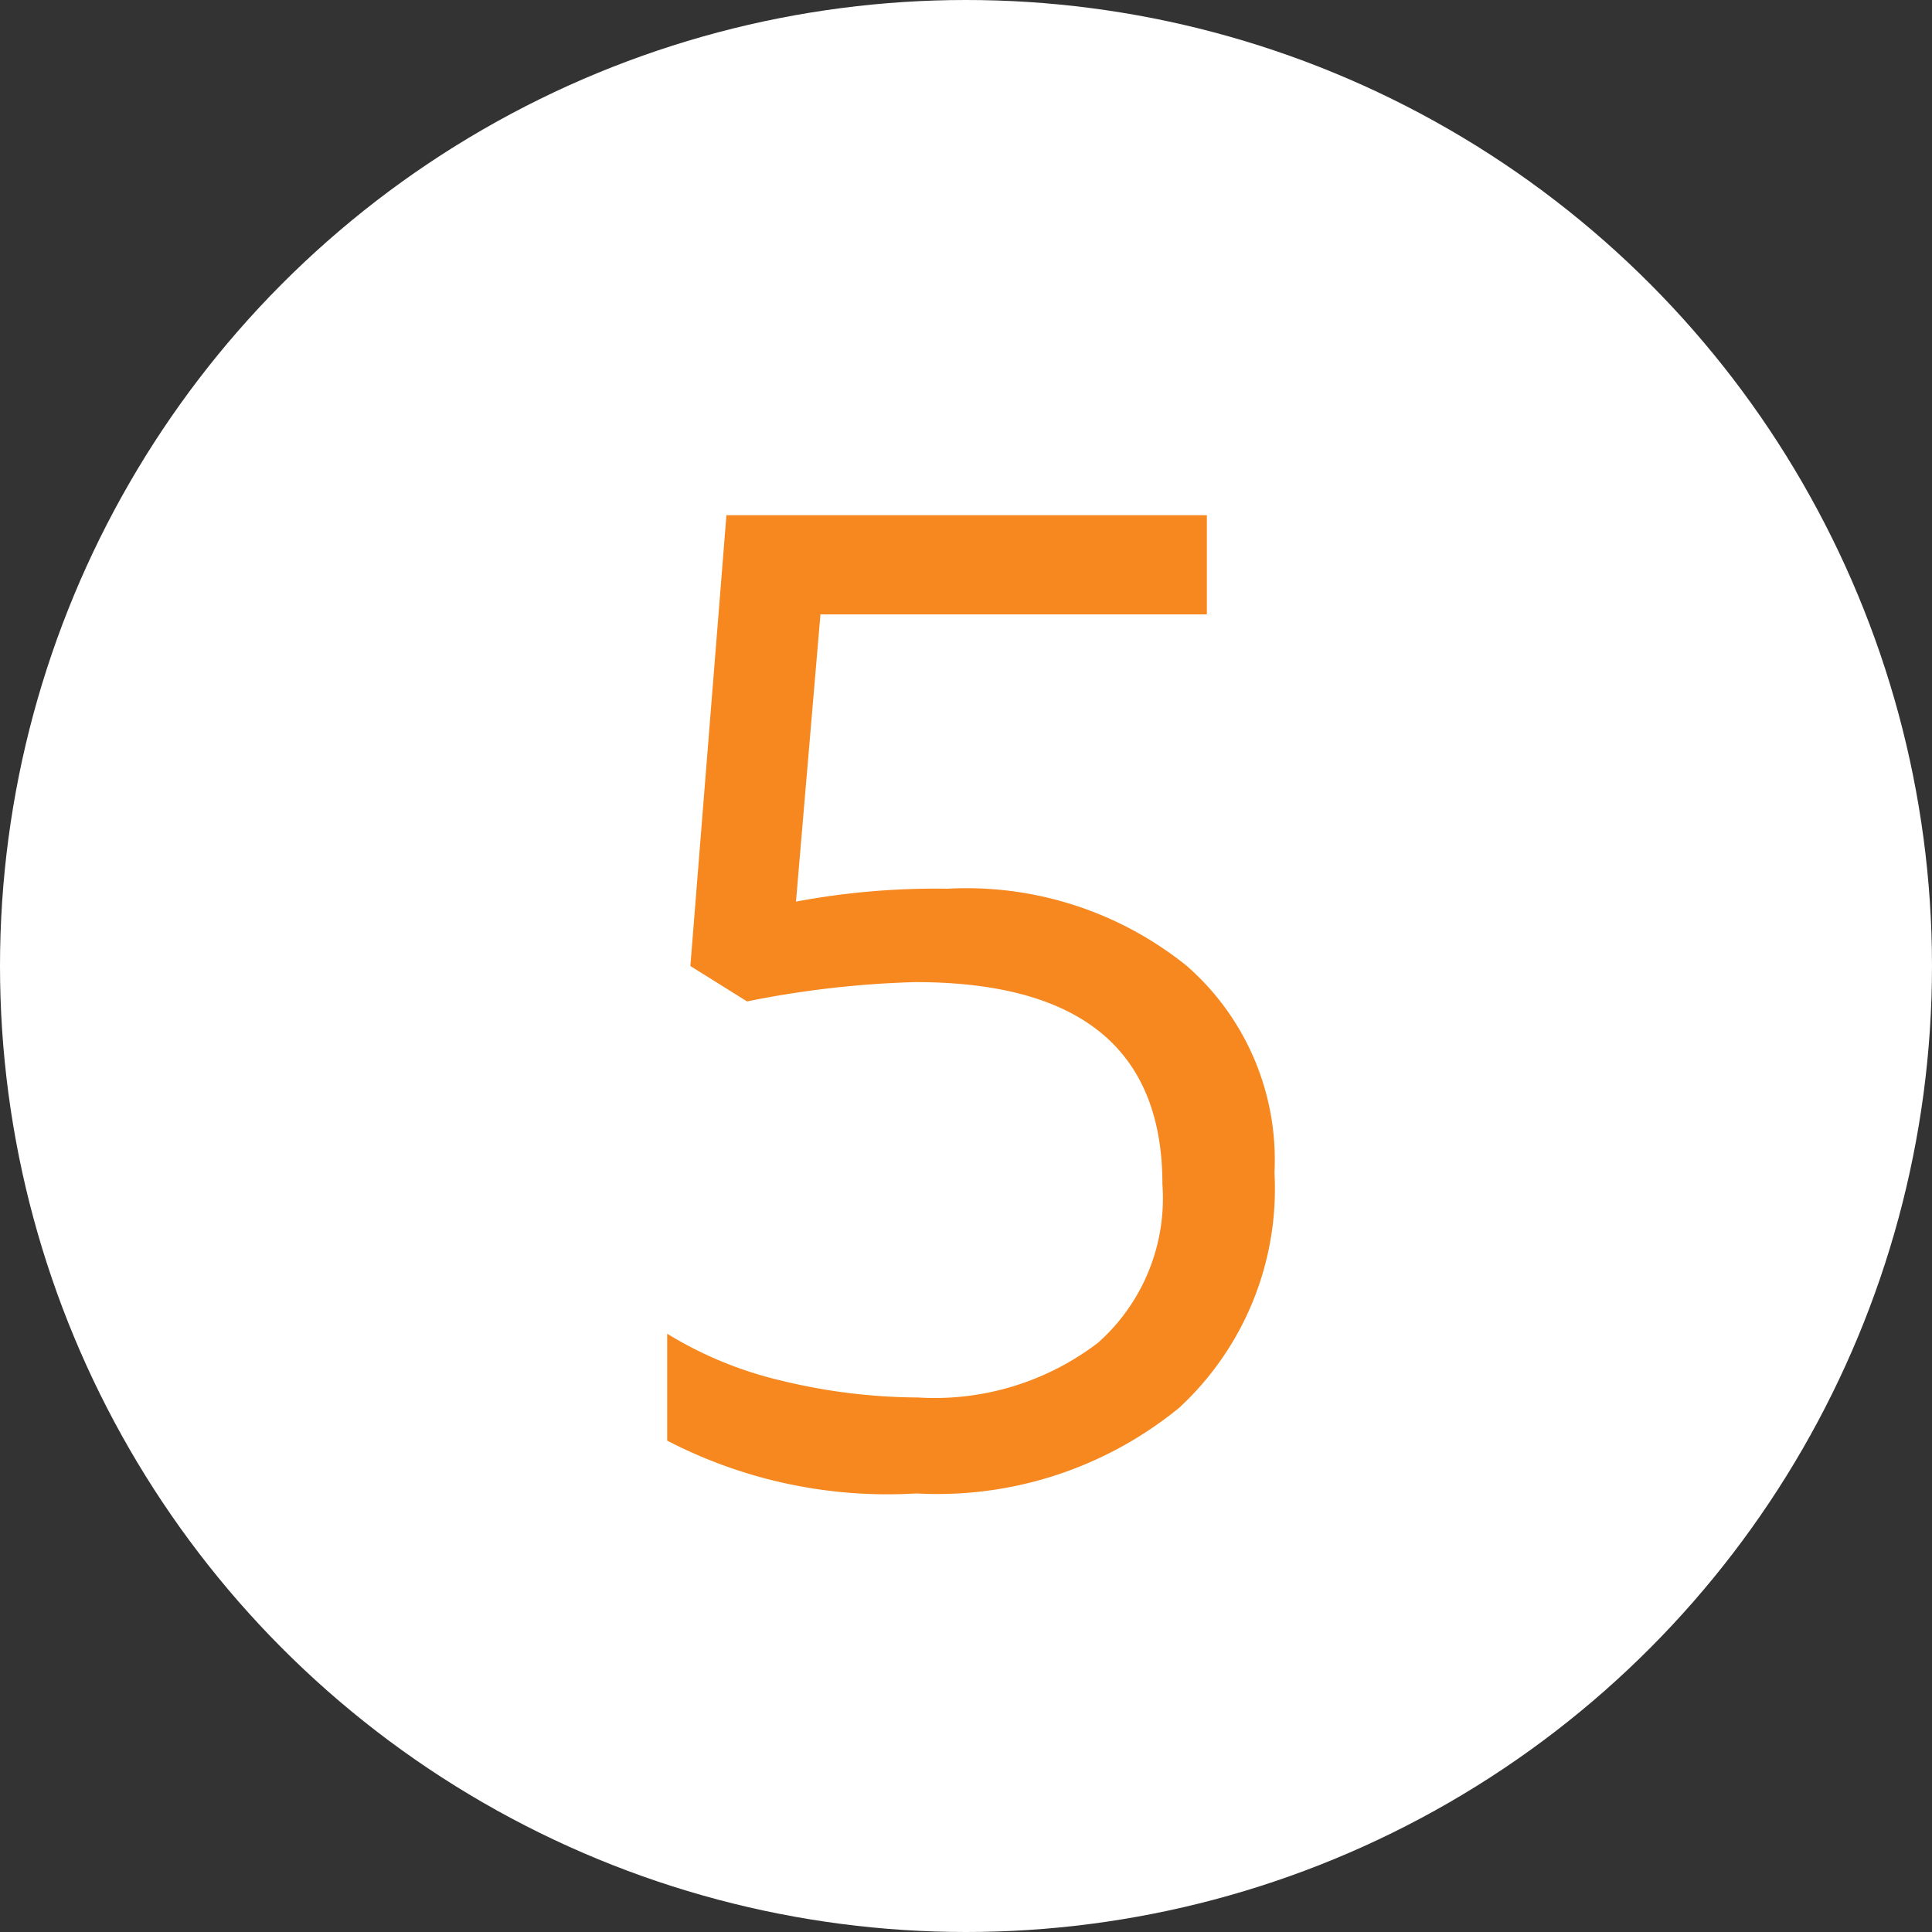 <svg id="Layer_1" data-name="Layer 1" xmlns="http://www.w3.org/2000/svg" viewBox="0 0 30 30"><rect x="0" y="0" width="30" height="30" fill="#333333" stroke="none"/><defs><style>.cls-1{fill:#fff;}.cls-2{fill:#f6881f;}</style></defs><title>5</title><circle class="cls-1" cx="15" cy="15" r="15"/><path class="cls-2" d="M14.71,13.8A5.45,5.45,0,0,1,18.43,15a4,4,0,0,1,1.36,3.21,4.63,4.63,0,0,1-1.48,3.65,5.93,5.93,0,0,1-4.08,1.33,7.43,7.43,0,0,1-3.87-.82V20.71a6,6,0,0,0,1.78.73,9.09,9.09,0,0,0,2.11.26,4.18,4.18,0,0,0,2.8-.85,3,3,0,0,0,1-2.46c0-2.1-1.28-3.14-3.84-3.14a15.26,15.26,0,0,0-2.61.3L10.72,15l.56-7h7.46V9.54h-6L12.36,14A11.79,11.79,0,0,1,14.71,13.8Z" transform="translate(0 0)"/></svg>